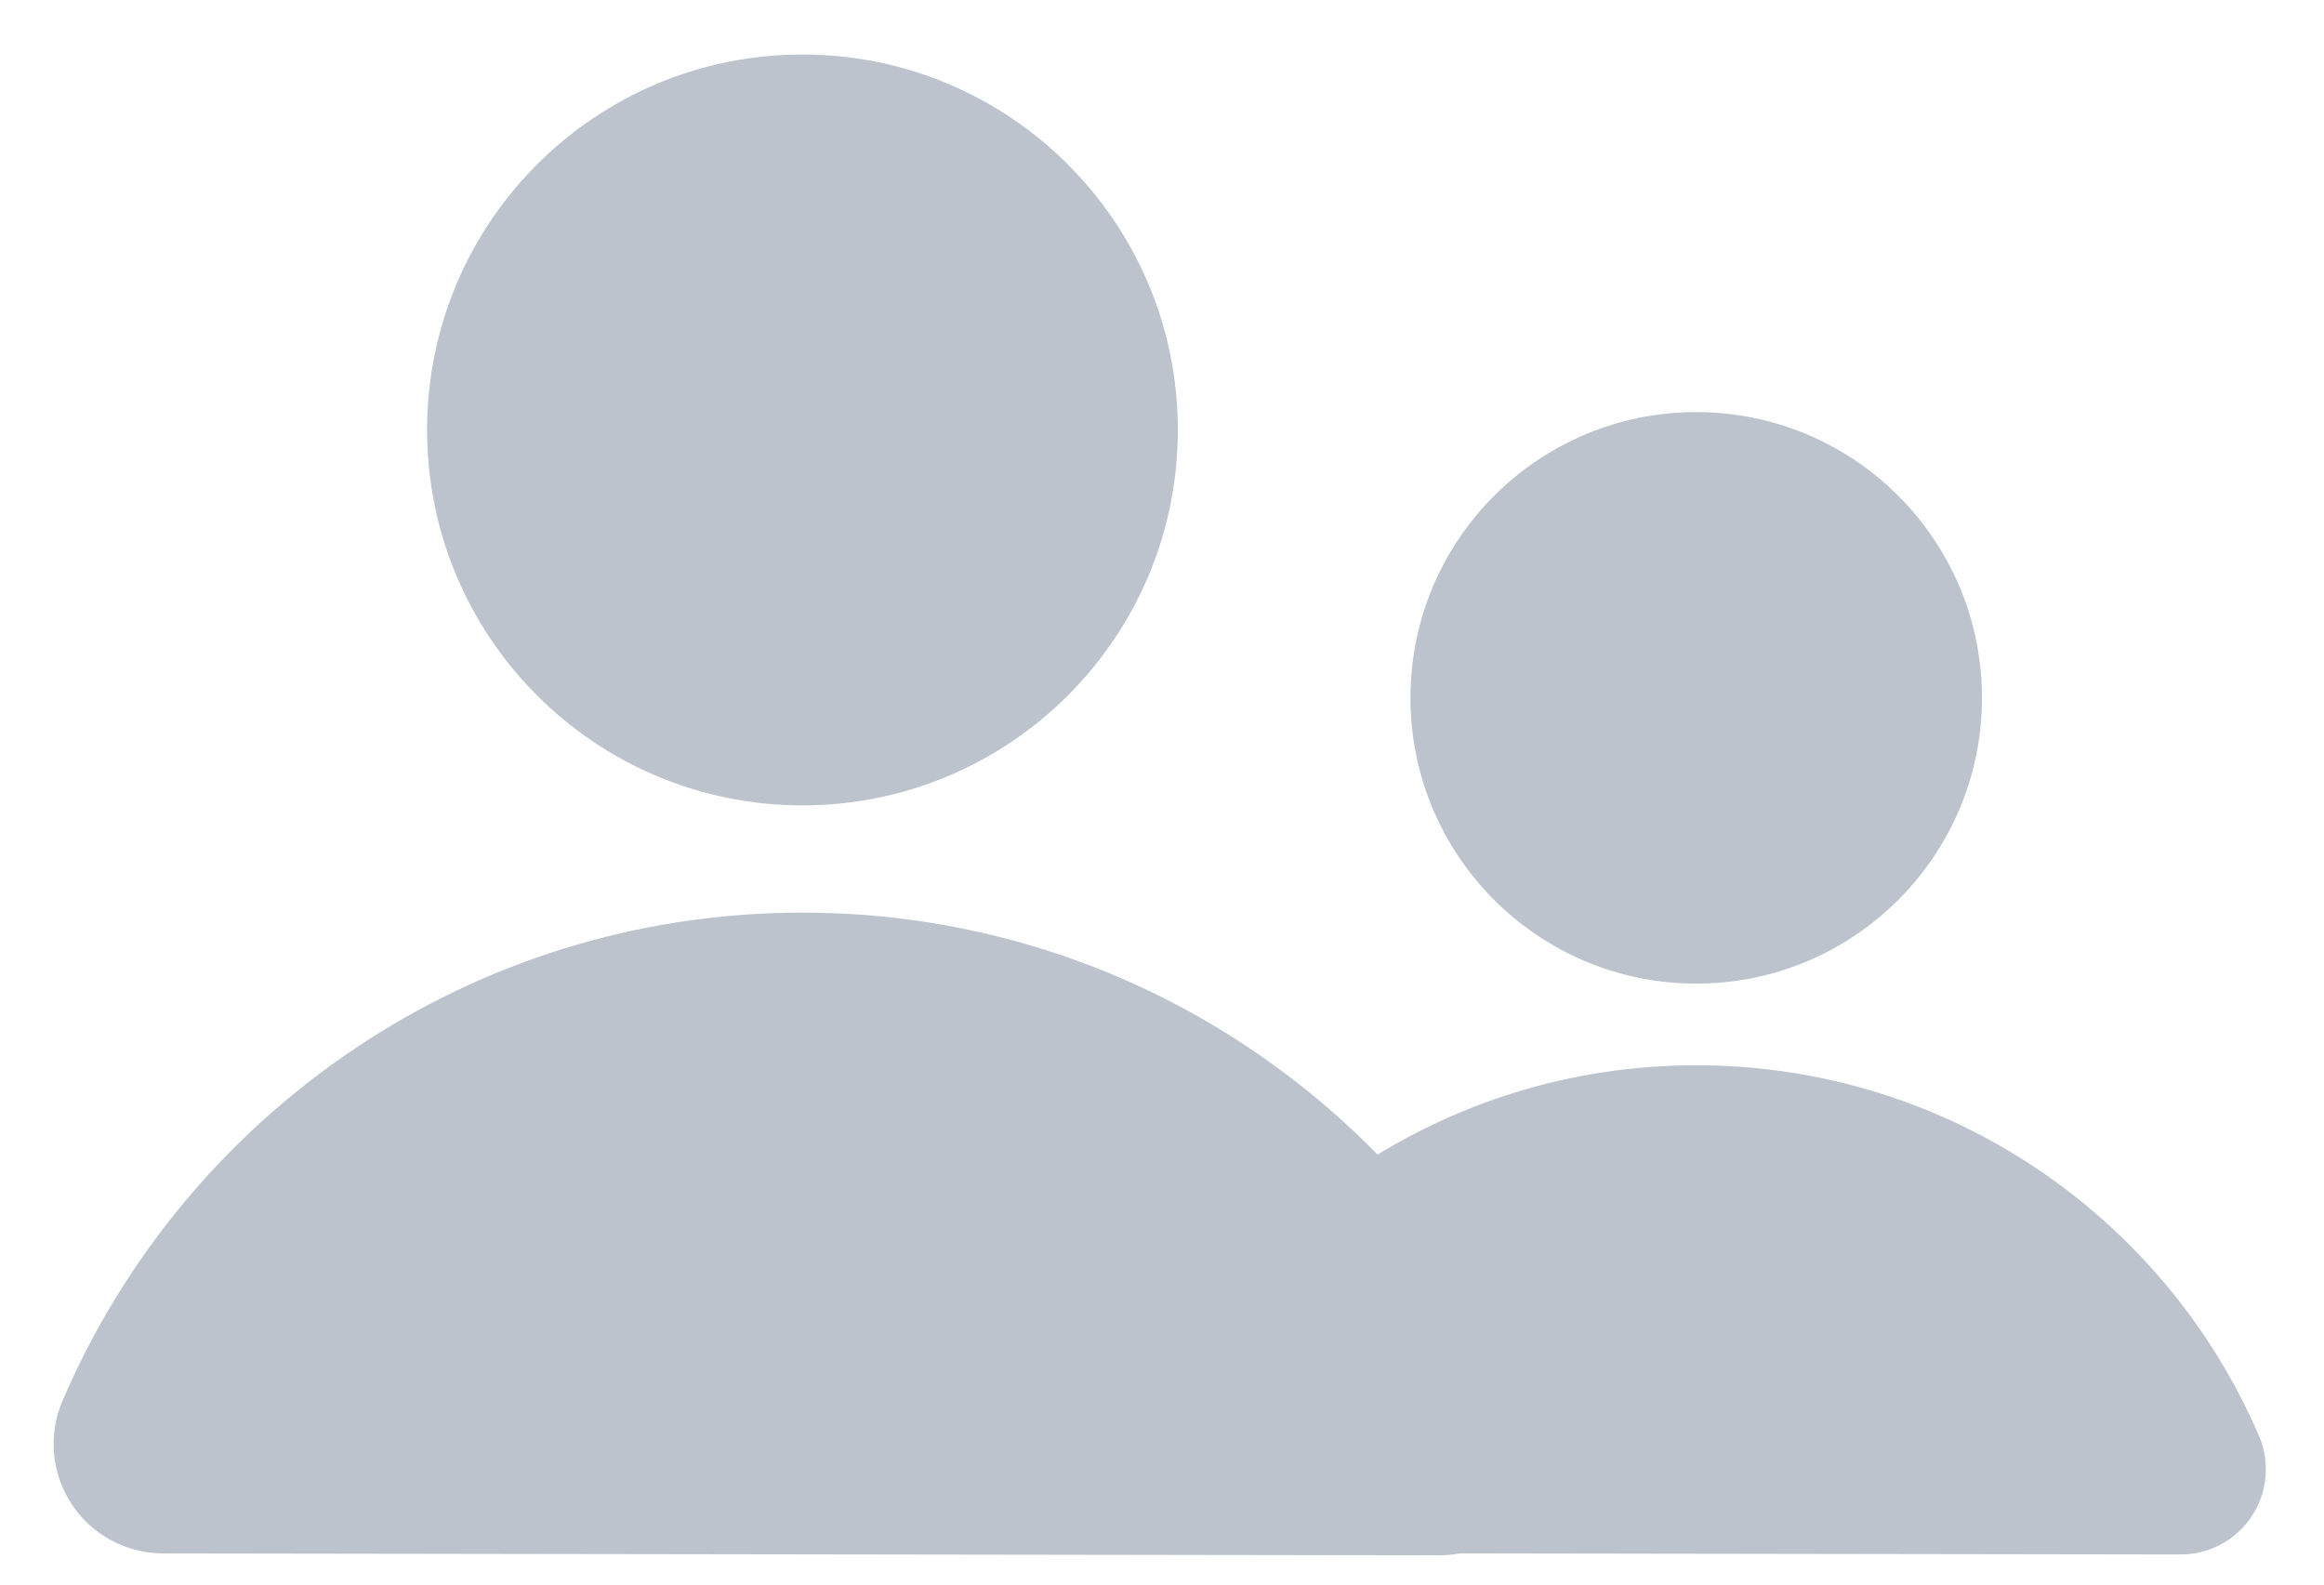 <?xml version="1.0" encoding="UTF-8"?>
<svg width="22px" height="15px" viewBox="0 0 22 15" version="1.1" xmlns="http://www.w3.org/2000/svg" xmlns:xlink="http://www.w3.org/1999/xlink">
    <!-- Generator: sketchtool 51 (57462) - http://www.bohemiancoding.com/sketch -->
    <title>E3AB652E-AB46-4D0C-A3AF-23477FD0E86C</title>
    <desc>Created with sketchtool.</desc>
    <defs></defs>
    <g id="Invitations" stroke="none" stroke-width="1" fill="none" fill-rule="evenodd">
        <g id="Invitation/setup/hint" transform="translate(-686, -710)">
            <g id="Group-9" transform="translate(667, 608)">
                <g id="Group-13" transform="translate(18, 97)">
                    <g id="ic_profile">
                        <rect id="Rectangle" x="0" y="0" width="24" height="24"></rect>
                        <g id="Group-11" transform="translate(1, 5)" fill="#BCC3CC">
                            <path d="M7.596,7.624 C5.634,7.624 4.043,6.033 4.043,4.07 C4.043,2.107 5.634,0.516 7.596,0.516 C9.559,0.516 11.15,2.107 11.15,4.07 C11.15,6.033 9.559,7.624 7.596,7.624 Z M14.594,13.244 C14.651,13.377 14.68,13.52 14.68,13.665 C14.679,14.25 14.204,14.724 13.619,14.723 L1.542,14.705 C1.402,14.704 1.264,14.676 1.136,14.621 C0.61,14.396 0.367,13.788 0.591,13.262 C1.754,10.544 4.453,8.639 7.596,8.639 C10.733,8.639 13.427,10.536 14.594,13.244 Z" id="Combined-Shape"></path>
                            <path d="M16.057,9.311 C14.563,9.311 13.352,8.1 13.352,6.606 C13.352,5.112 14.563,3.901 16.057,3.901 C17.551,3.901 18.762,5.112 18.762,6.606 C18.762,8.1 17.551,9.311 16.057,9.311 Z M21.383,13.589 C21.427,13.69 21.449,13.799 21.449,13.91 C21.449,14.355 21.087,14.716 20.641,14.715 L11.448,14.701 C11.342,14.701 11.237,14.679 11.14,14.637 C10.74,14.466 10.554,14.003 10.725,13.603 C11.61,11.534 13.664,10.084 16.057,10.084 C18.445,10.084 20.495,11.527 21.383,13.589 Z" id="Combined-Shape"></path>
                        </g>
                    </g>
                </g>
            </g>
        </g>
    </g>
</svg>